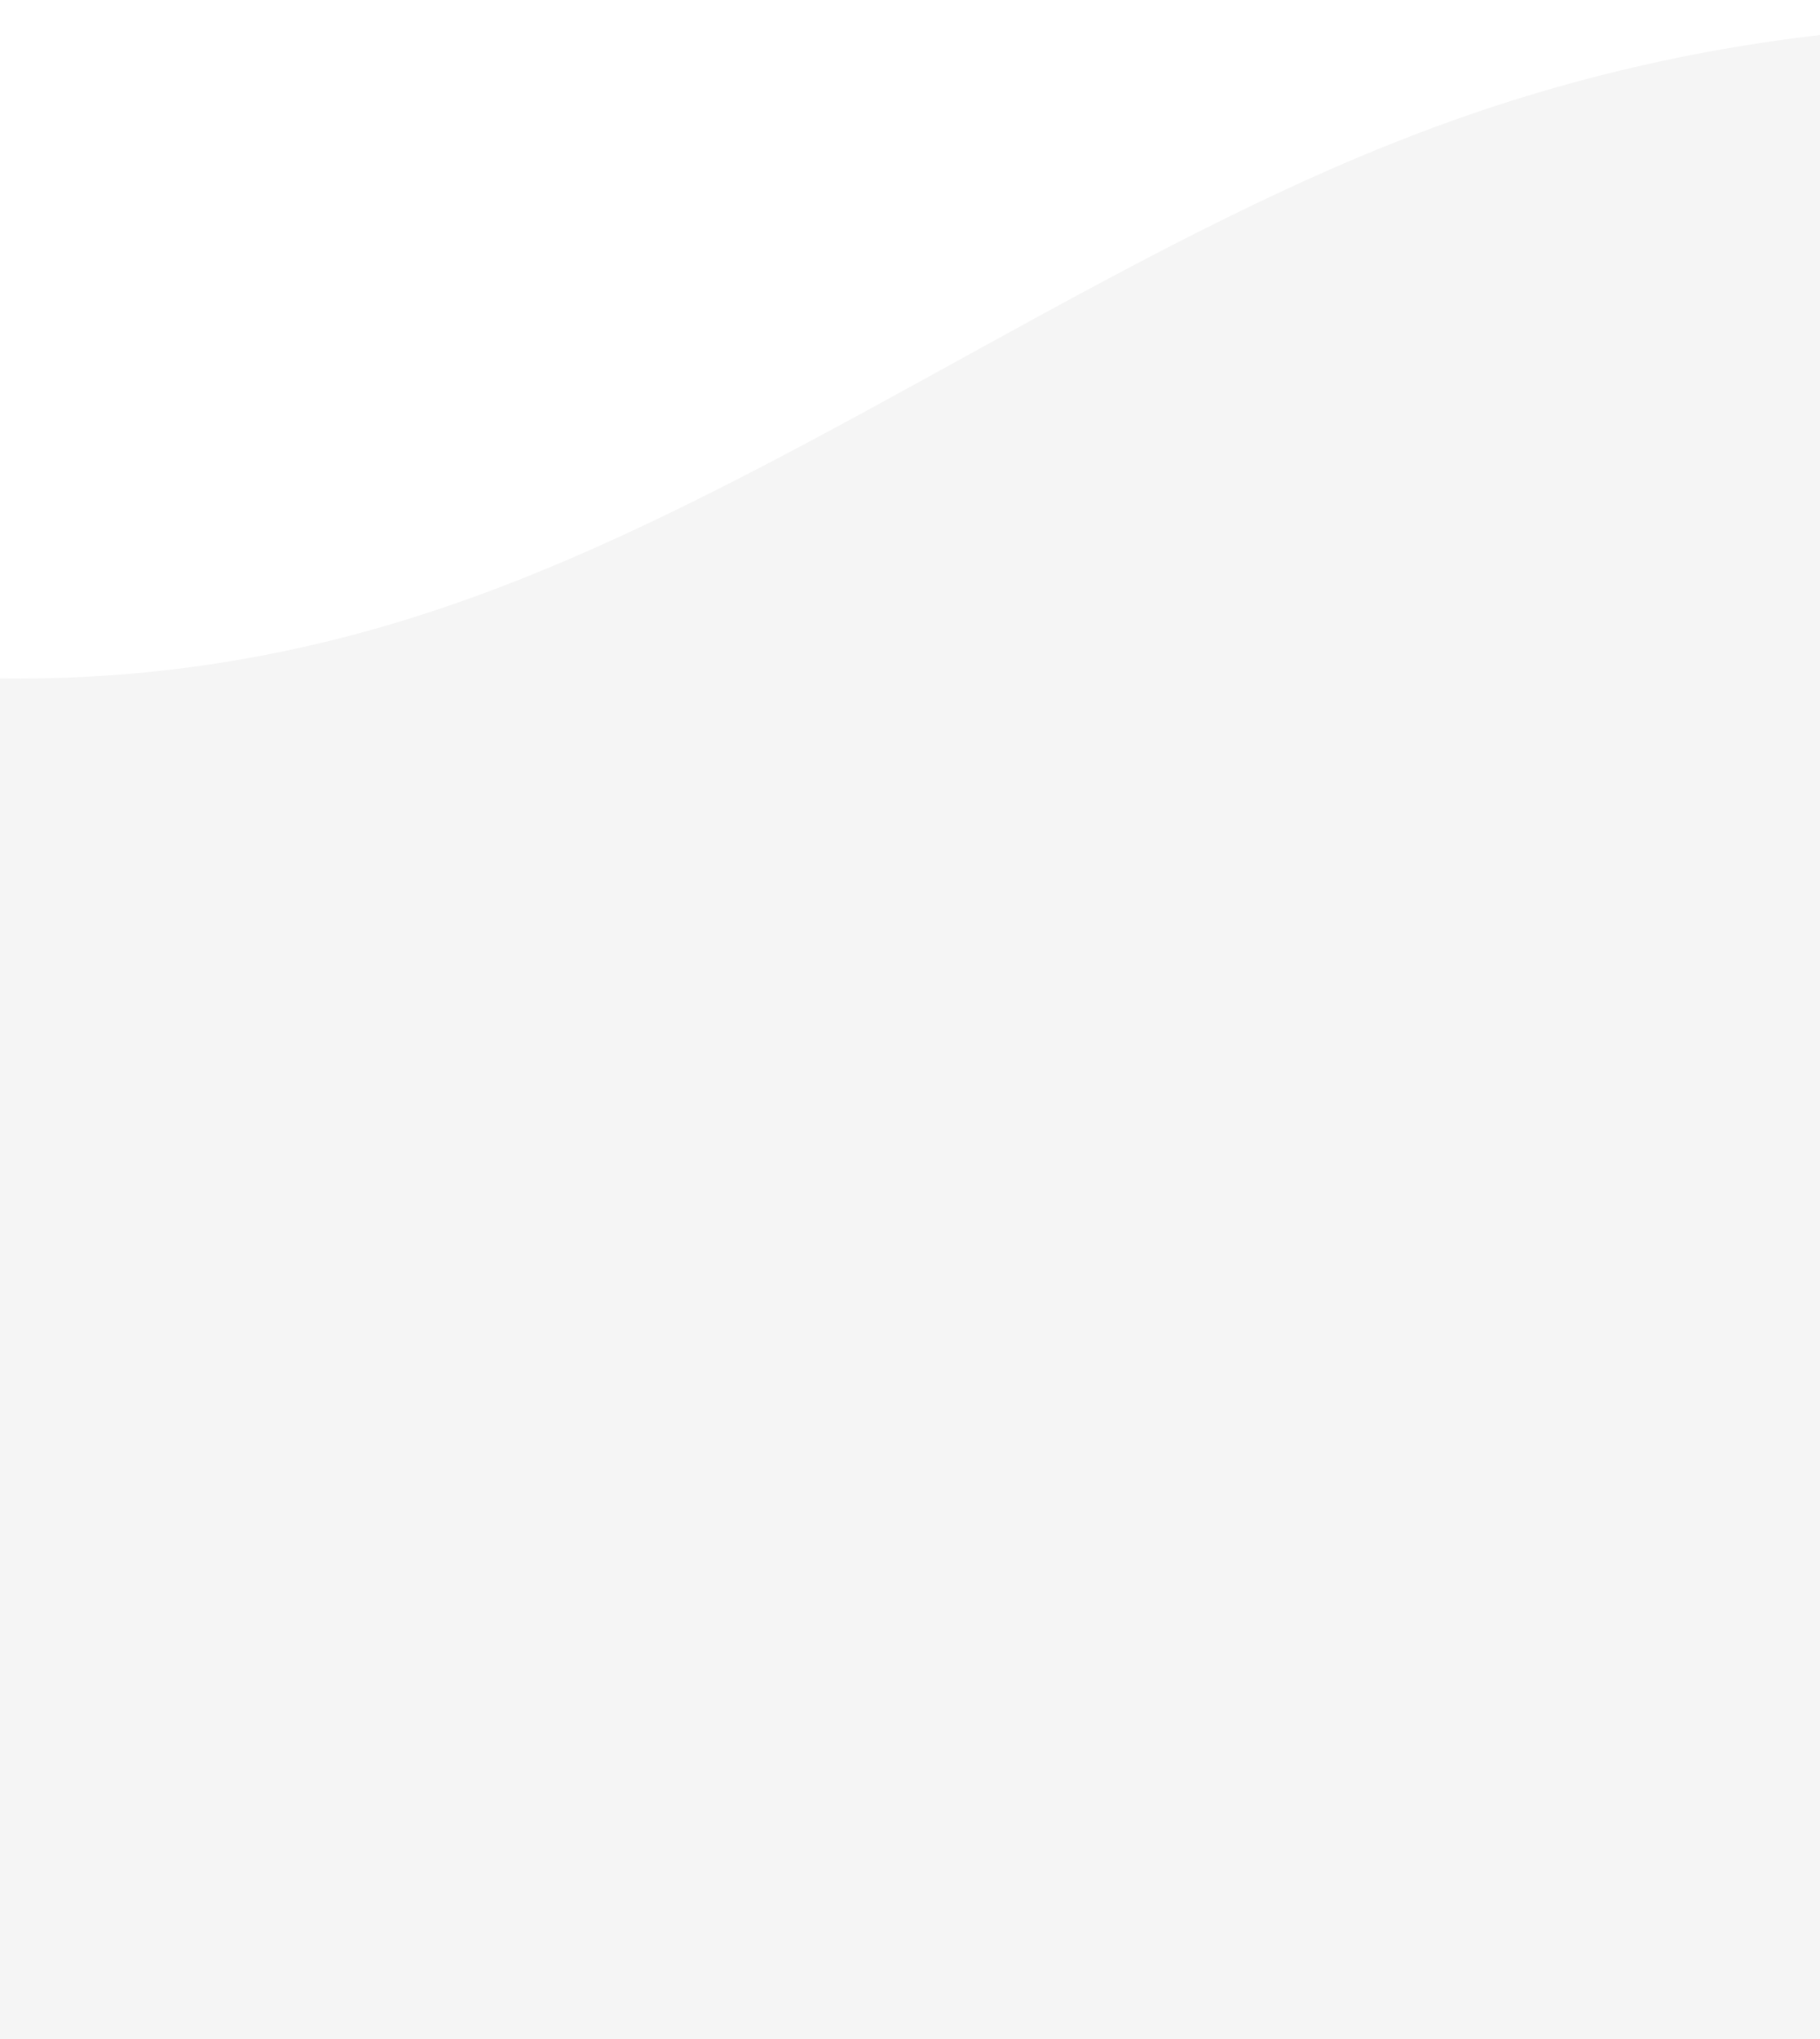 <svg width="142" height="159" viewBox="0 0 142 159" fill="none" xmlns="http://www.w3.org/2000/svg">
<g clip-path="url(#clip0_16_7)">
<path d="M-339.469 48.361L-327.104 42.118C-314.606 36.008 -289.875 23.523 -264.745 25.117C-239.749 26.711 -214.486 42.118 -189.489 40.79C-164.36 39.462 -139.629 21.398 -114.765 20.468C-89.902 19.538 -65.171 36.008 -40.307 45.04C-15.444 54.072 9.287 55.932 34.417 47.431C59.413 39.063 84.676 20.468 109.673 10.772C134.802 0.943 159.533 0.146 184.397 3.865C209.26 7.584 233.991 16.085 258.855 12.1C283.718 8.115 308.449 -8.355 333.579 -6.495C358.575 -4.769 383.838 15.155 408.835 20.069C433.964 24.851 458.695 14.757 483.559 16.749C508.422 18.741 533.153 32.821 558.017 30.164C582.88 27.508 607.611 8.115 632.741 8.912C657.737 9.842 683 31.094 707.997 35.344C733.126 39.462 757.857 26.711 782.721 24.453C807.584 22.195 832.315 30.695 844.813 34.813L857.179 39.063V177.201H844.813C832.315 177.201 807.584 177.201 782.721 177.201C757.857 177.201 733.126 177.201 707.997 177.201C683 177.201 657.737 177.201 632.741 177.201C607.611 177.201 582.88 177.201 558.017 177.201C533.153 177.201 508.422 177.201 483.559 177.201C458.695 177.201 433.964 177.201 408.835 177.201C383.838 177.201 358.575 177.201 333.579 177.201C308.449 177.201 283.718 177.201 258.855 177.201C233.991 177.201 209.26 177.201 184.397 177.201C159.533 177.201 134.802 177.201 109.673 177.201C84.676 177.201 59.413 177.201 34.417 177.201C9.287 177.201 -15.444 177.201 -40.307 177.201C-65.171 177.201 -89.902 177.201 -114.765 177.201C-139.629 177.201 -164.36 177.201 -189.489 177.201C-214.486 177.201 -239.749 177.201 -264.745 177.201C-289.875 177.201 -314.606 177.201 -327.104 177.201H-339.469V48.361Z" fill="black" fill-opacity="0.04"/>
</g>
<defs>
<clipPath id="clip0_16_7">
<rect width="142" height="159" fill="white"/>
</clipPath>
</defs>
</svg>
